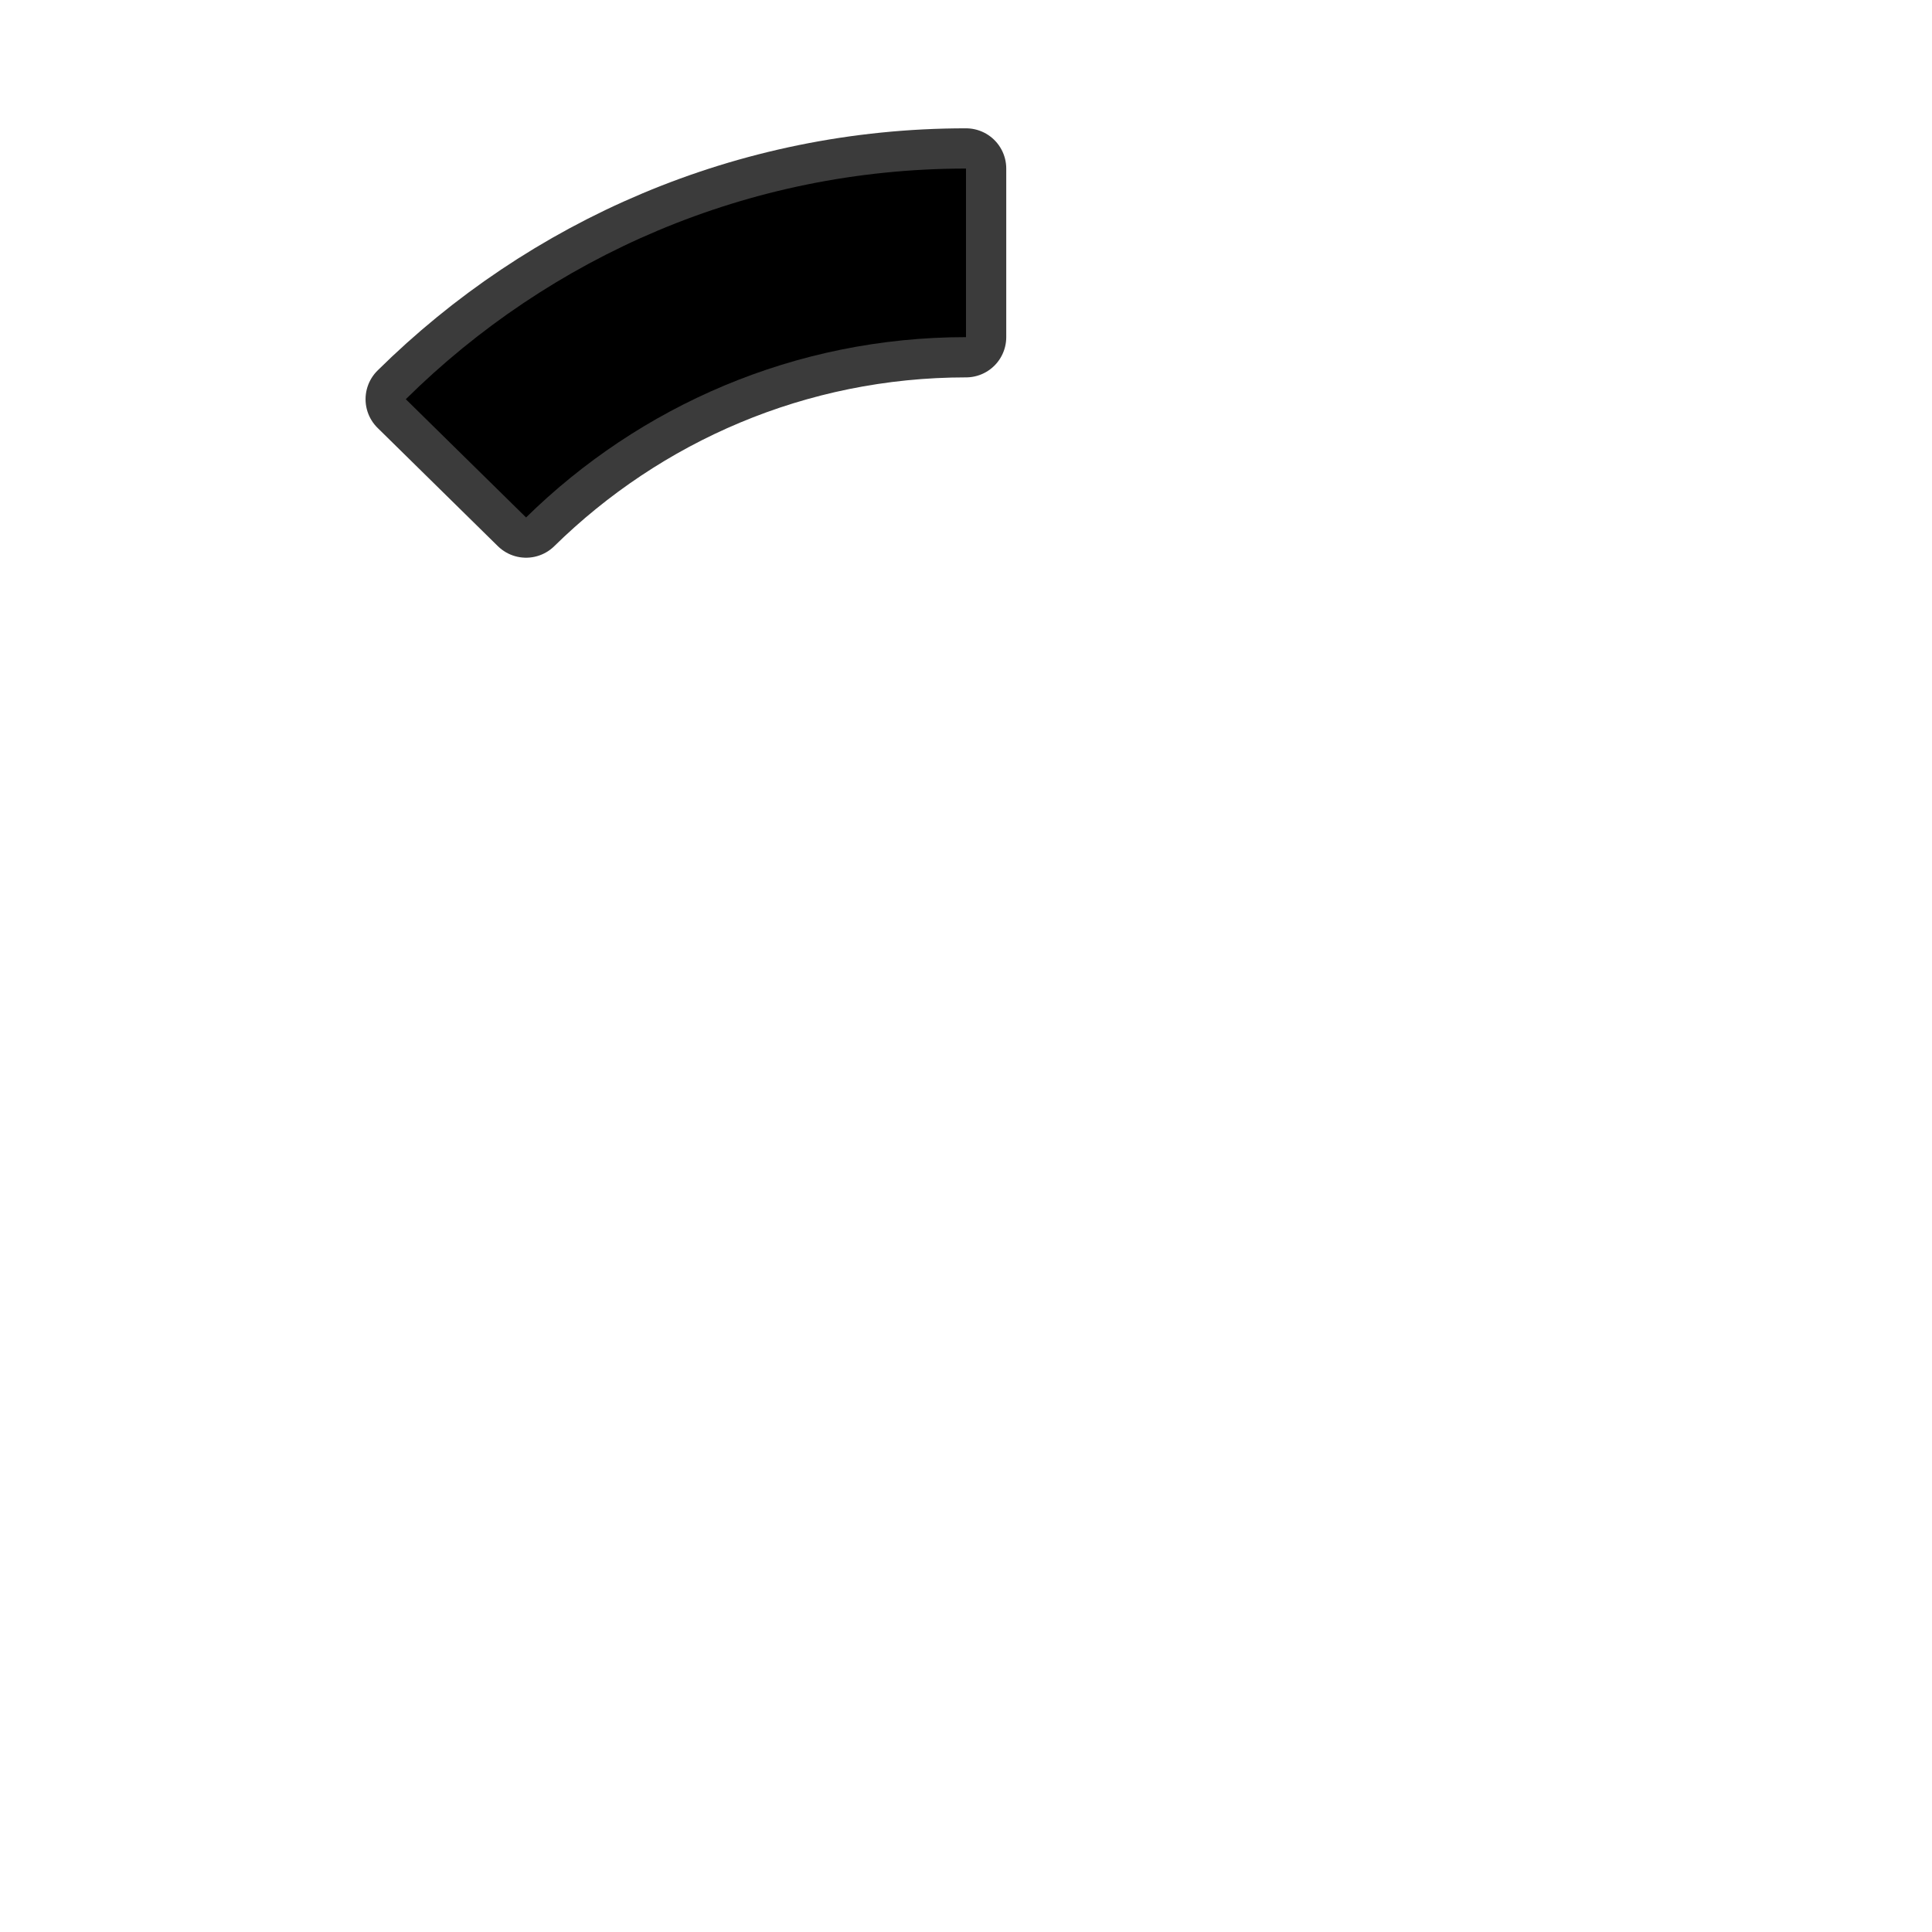 <?xml version="1.0" encoding="UTF-8" standalone="no"?>
<!-- Created with Inkscape (http://www.inkscape.org/) -->

<svg
   xmlns:dc="http://purl.org/dc/elements/1.1/"
   xmlns:cc="http://creativecommons.org/ns#"
   xmlns:rdf="http://www.w3.org/1999/02/22-rdf-syntax-ns#"
   xmlns:svg="http://www.w3.org/2000/svg"
   xmlns="http://www.w3.org/2000/svg"
   xmlns:sodipodi="http://sodipodi.sourceforge.net/DTD/sodipodi-0.dtd"
   xmlns:inkscape="http://www.inkscape.org/namespaces/inkscape"
   width="24"
   height="24"
   id="svg6930"
   version="1.1"
   inkscape:version="0.91 r13725"
   sodipodi:docname="status_message.svg">
  <defs
     id="defs6932" />
  <sodipodi:namedview
     id="base"
     pagecolor="#86827f"
     bordercolor="#666666"
     borderopacity="1.0"
     inkscape:pageopacity="0"
     inkscape:pageshadow="2"
     inkscape:zoom="22.627418"
     inkscape:cx="-2.9218474"
     inkscape:cy="18.646191"
     inkscape:document-units="px"
     inkscape:current-layer="layer1"
     showgrid="false"
     inkscape:window-width="1924"
     inkscape:window-height="1568"
     inkscape:window-x="285"
     inkscape:window-y="466"
     inkscape:window-maximized="0"
     inkscape:snap-bbox="true"
     inkscape:snap-center="true"
     inkscape:snap-object-midpoints="true"
     inkscape:snap-smooth-nodes="true"
     inkscape:object-nodes="true"
     inkscape:snap-intersection-paths="true"
     inkscape:object-paths="true"
     inkscape:snap-midpoints="true"
     inkscape:snap-bbox-midpoints="true"
     inkscape:snap-bbox-edge-midpoints="true"
     inkscape:bbox-nodes="true"
     inkscape:bbox-paths="true"
     inkscape:snap-page="true" />
  <g
     id="rotate_me"
     style="fill:#000000;stroke:#000000">
    <g
       inkscape:label="Ebene 1"
       inkscape:groupmode="layer"
       id="layer1"
       transform="translate(0,-1028.362)"
       style="fill:#000000;stroke:#000000">
      <path
         style="fill:#000000;fill-opacity:1;stroke:#000000;stroke-width:1;stroke-linejoin:round;stroke-miterlimit:4;stroke-dasharray:none;stroke-opacity:0.767"
         d="m 12,2.094 c -2.712,0 -5.169,1.096 -6.959,2.865 l 1.494,1.469 C 7.945,5.044 9.874,4.188 12,4.188 l 0,-2.094 z"
         transform="translate(0,1028.362)"
         id="path6938"
         inkscape:connector-curvature="0" />
    </g>
  </g>
</svg>
